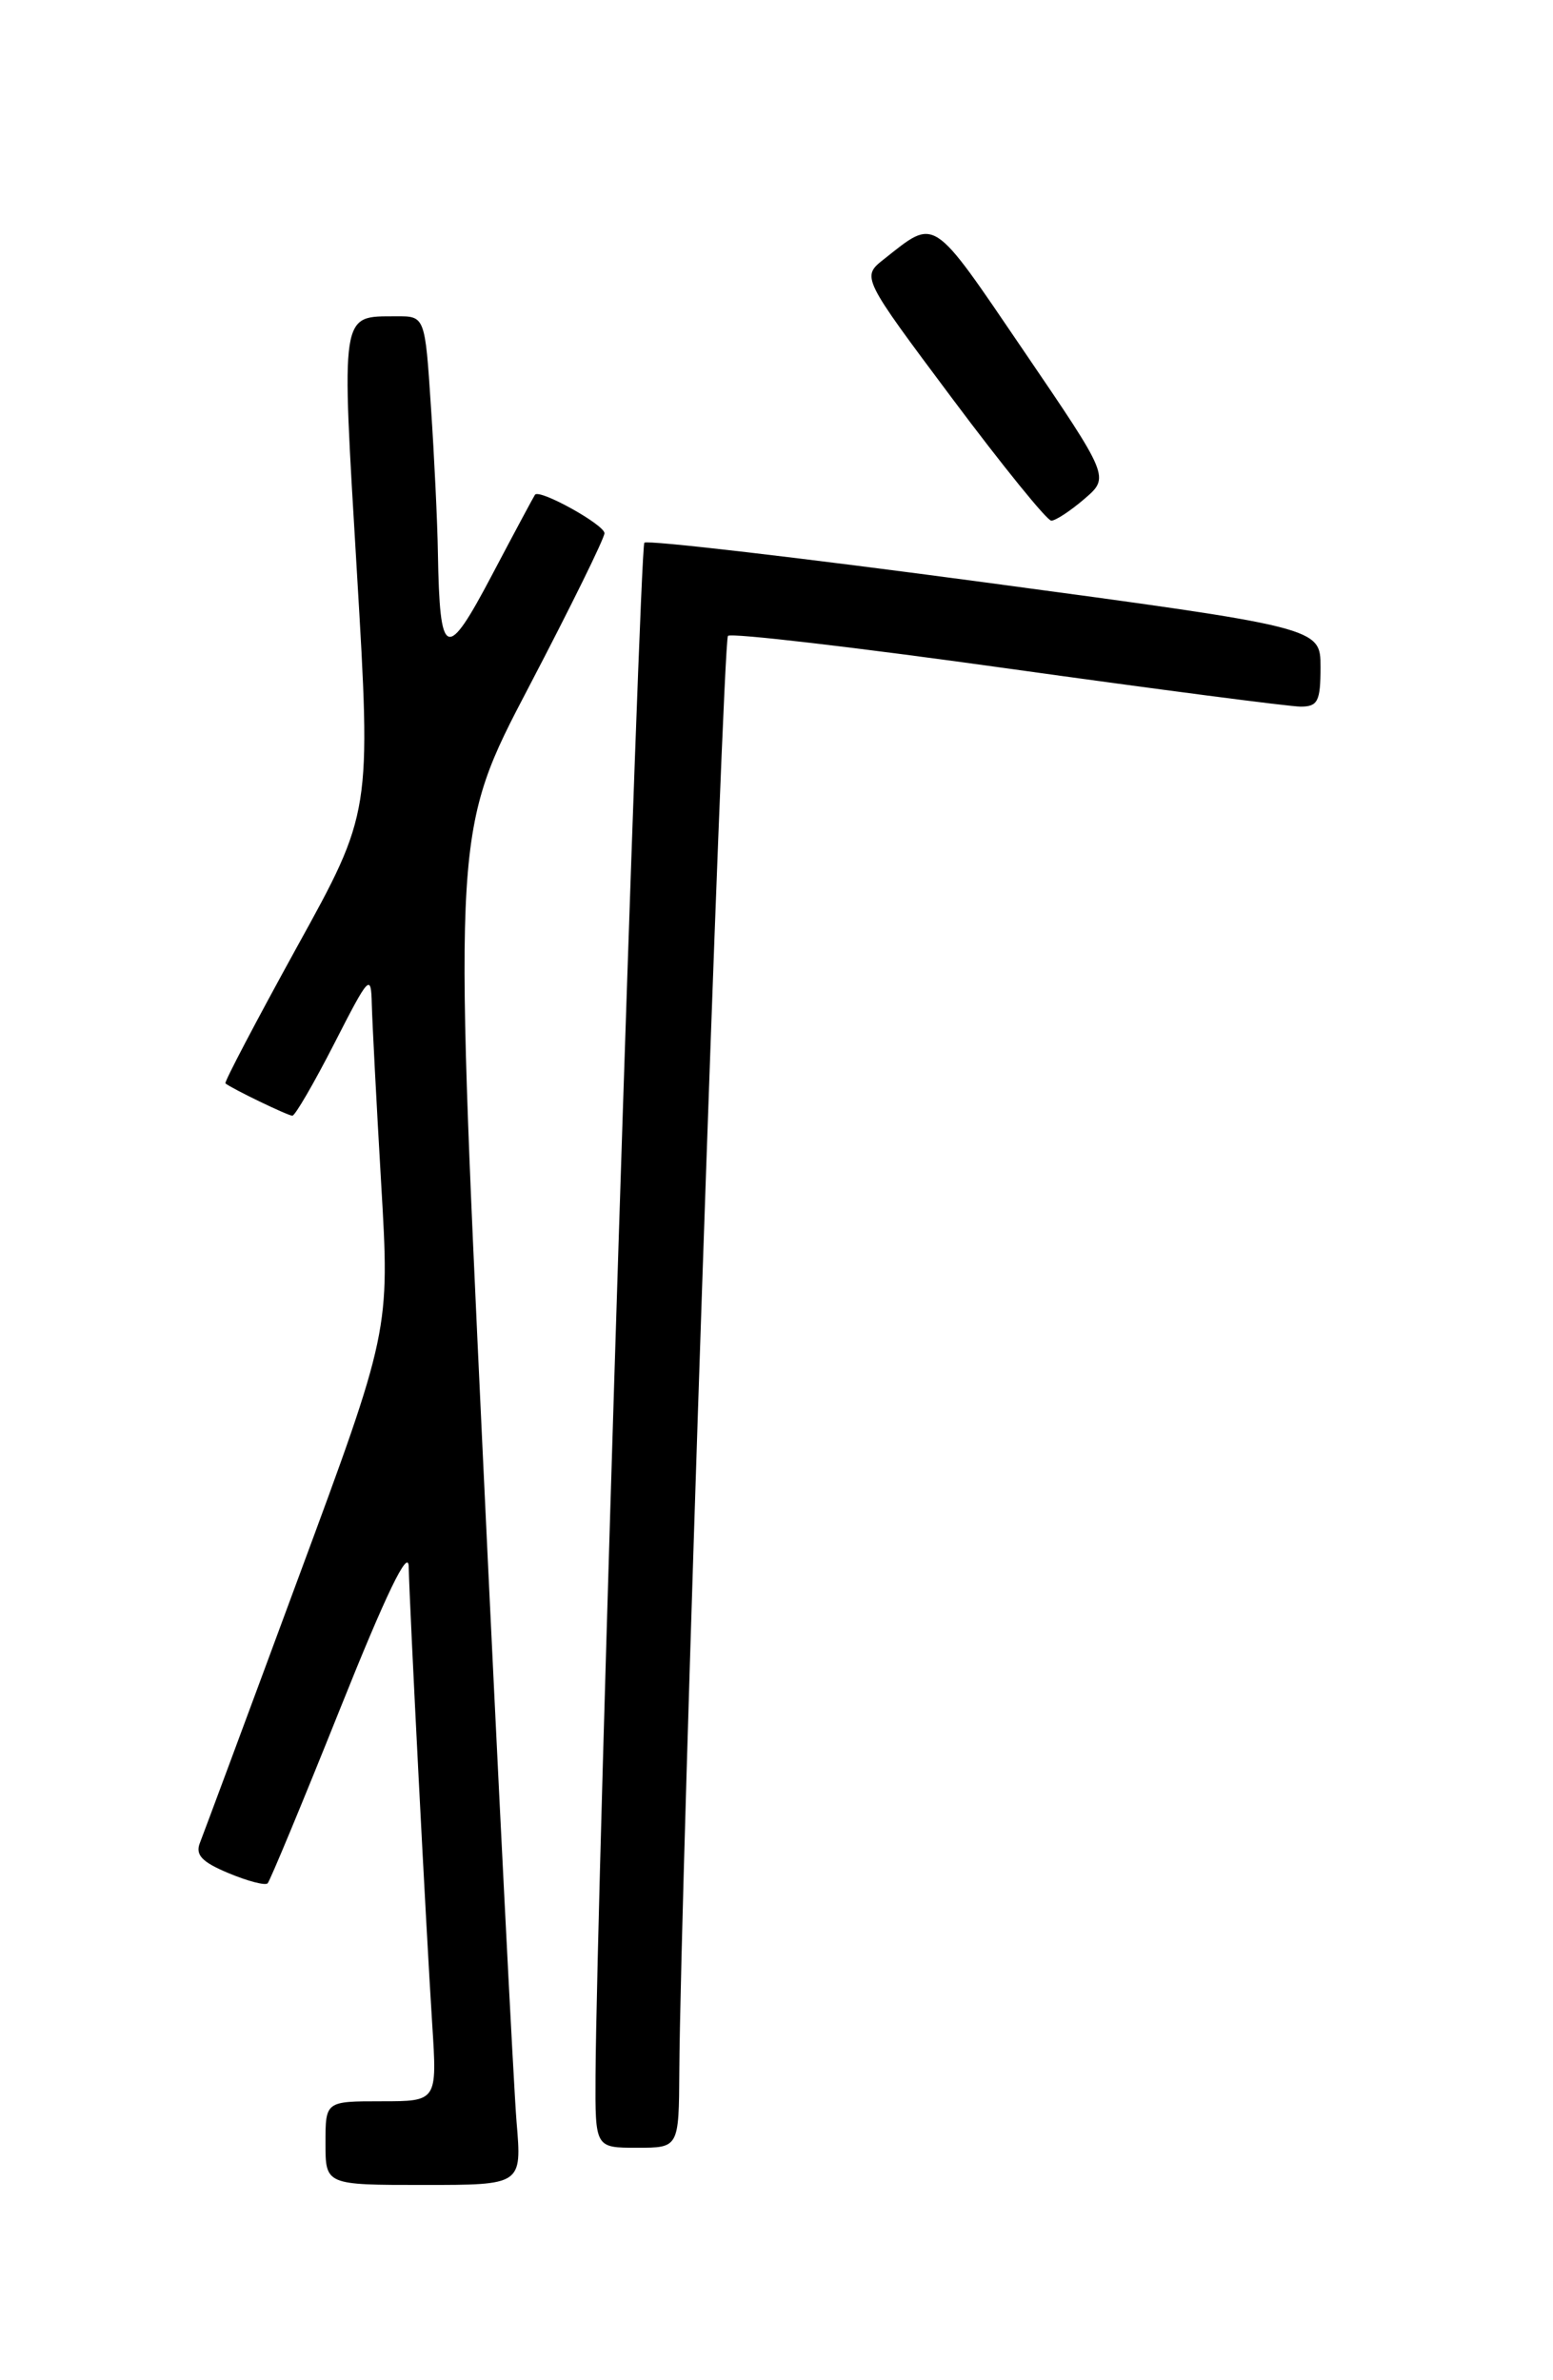 <?xml version="1.0" encoding="UTF-8" standalone="no"?>
<!DOCTYPE svg PUBLIC "-//W3C//DTD SVG 1.1//EN" "http://www.w3.org/Graphics/SVG/1.1/DTD/svg11.dtd" >
<svg xmlns="http://www.w3.org/2000/svg" xmlns:xlink="http://www.w3.org/1999/xlink" version="1.1" viewBox="0 0 167 256">
 <g >
 <path fill="currentColor"
d=" M 55.55 228.25 C 55.24 224.54 53.58 191.77 51.87 155.43 C 48.77 89.35 48.77 89.35 56.89 73.84 C 61.35 65.31 65.00 57.89 65.00 57.35 C 65.00 56.44 58.02 52.56 57.53 53.21 C 57.41 53.37 55.33 57.25 52.91 61.84 C 47.98 71.20 47.29 70.92 47.09 59.50 C 47.04 56.20 46.70 49.11 46.34 43.75 C 45.70 34.00 45.70 34.00 42.60 34.02 C 36.56 34.05 36.69 33.21 38.38 61.55 C 39.92 87.39 39.92 87.39 31.94 101.84 C 27.56 109.80 24.09 116.40 24.24 116.52 C 24.89 117.07 30.96 120.00 31.44 120.00 C 31.73 120.00 33.76 116.51 35.94 112.25 C 39.71 104.87 39.90 104.67 39.98 108.00 C 40.03 109.92 40.48 118.62 40.99 127.32 C 41.92 143.14 41.92 143.14 32.04 169.82 C 26.62 184.49 21.87 197.26 21.50 198.20 C 20.98 199.50 21.71 200.27 24.57 201.46 C 26.62 202.32 28.52 202.82 28.78 202.56 C 29.03 202.30 32.54 193.86 36.57 183.79 C 41.52 171.41 43.91 166.47 43.95 168.50 C 44.03 172.64 45.83 207.67 46.48 217.75 C 47.01 226.00 47.01 226.00 41.01 226.00 C 35.00 226.00 35.00 226.00 35.00 230.50 C 35.00 235.00 35.00 235.00 45.56 235.00 C 56.12 235.00 56.12 235.00 55.55 228.25 Z  M 73.05 222.75 C 73.16 203.46 77.72 68.95 78.28 68.39 C 78.61 68.05 92.13 69.63 108.30 71.89 C 124.48 74.15 138.68 76.00 139.86 76.00 C 141.71 76.00 142.00 75.43 142.00 71.75 C 142.00 67.49 142.00 67.49 105.93 62.64 C 86.10 59.98 69.61 58.06 69.29 58.37 C 68.78 58.89 64.14 204.34 64.04 223.25 C 64.00 231.00 64.00 231.00 68.50 231.00 C 73.00 231.00 73.00 231.00 73.05 222.75 Z  M 116.61 53.66 C 119.33 51.32 119.33 51.32 110.05 37.68 C 100.10 23.05 100.68 23.43 95.06 27.87 C 92.63 29.79 92.63 29.79 102.42 42.89 C 107.81 50.10 112.59 56.00 113.05 56.00 C 113.51 56.00 115.11 54.95 116.61 53.66 Z "/>
</g>
</svg>